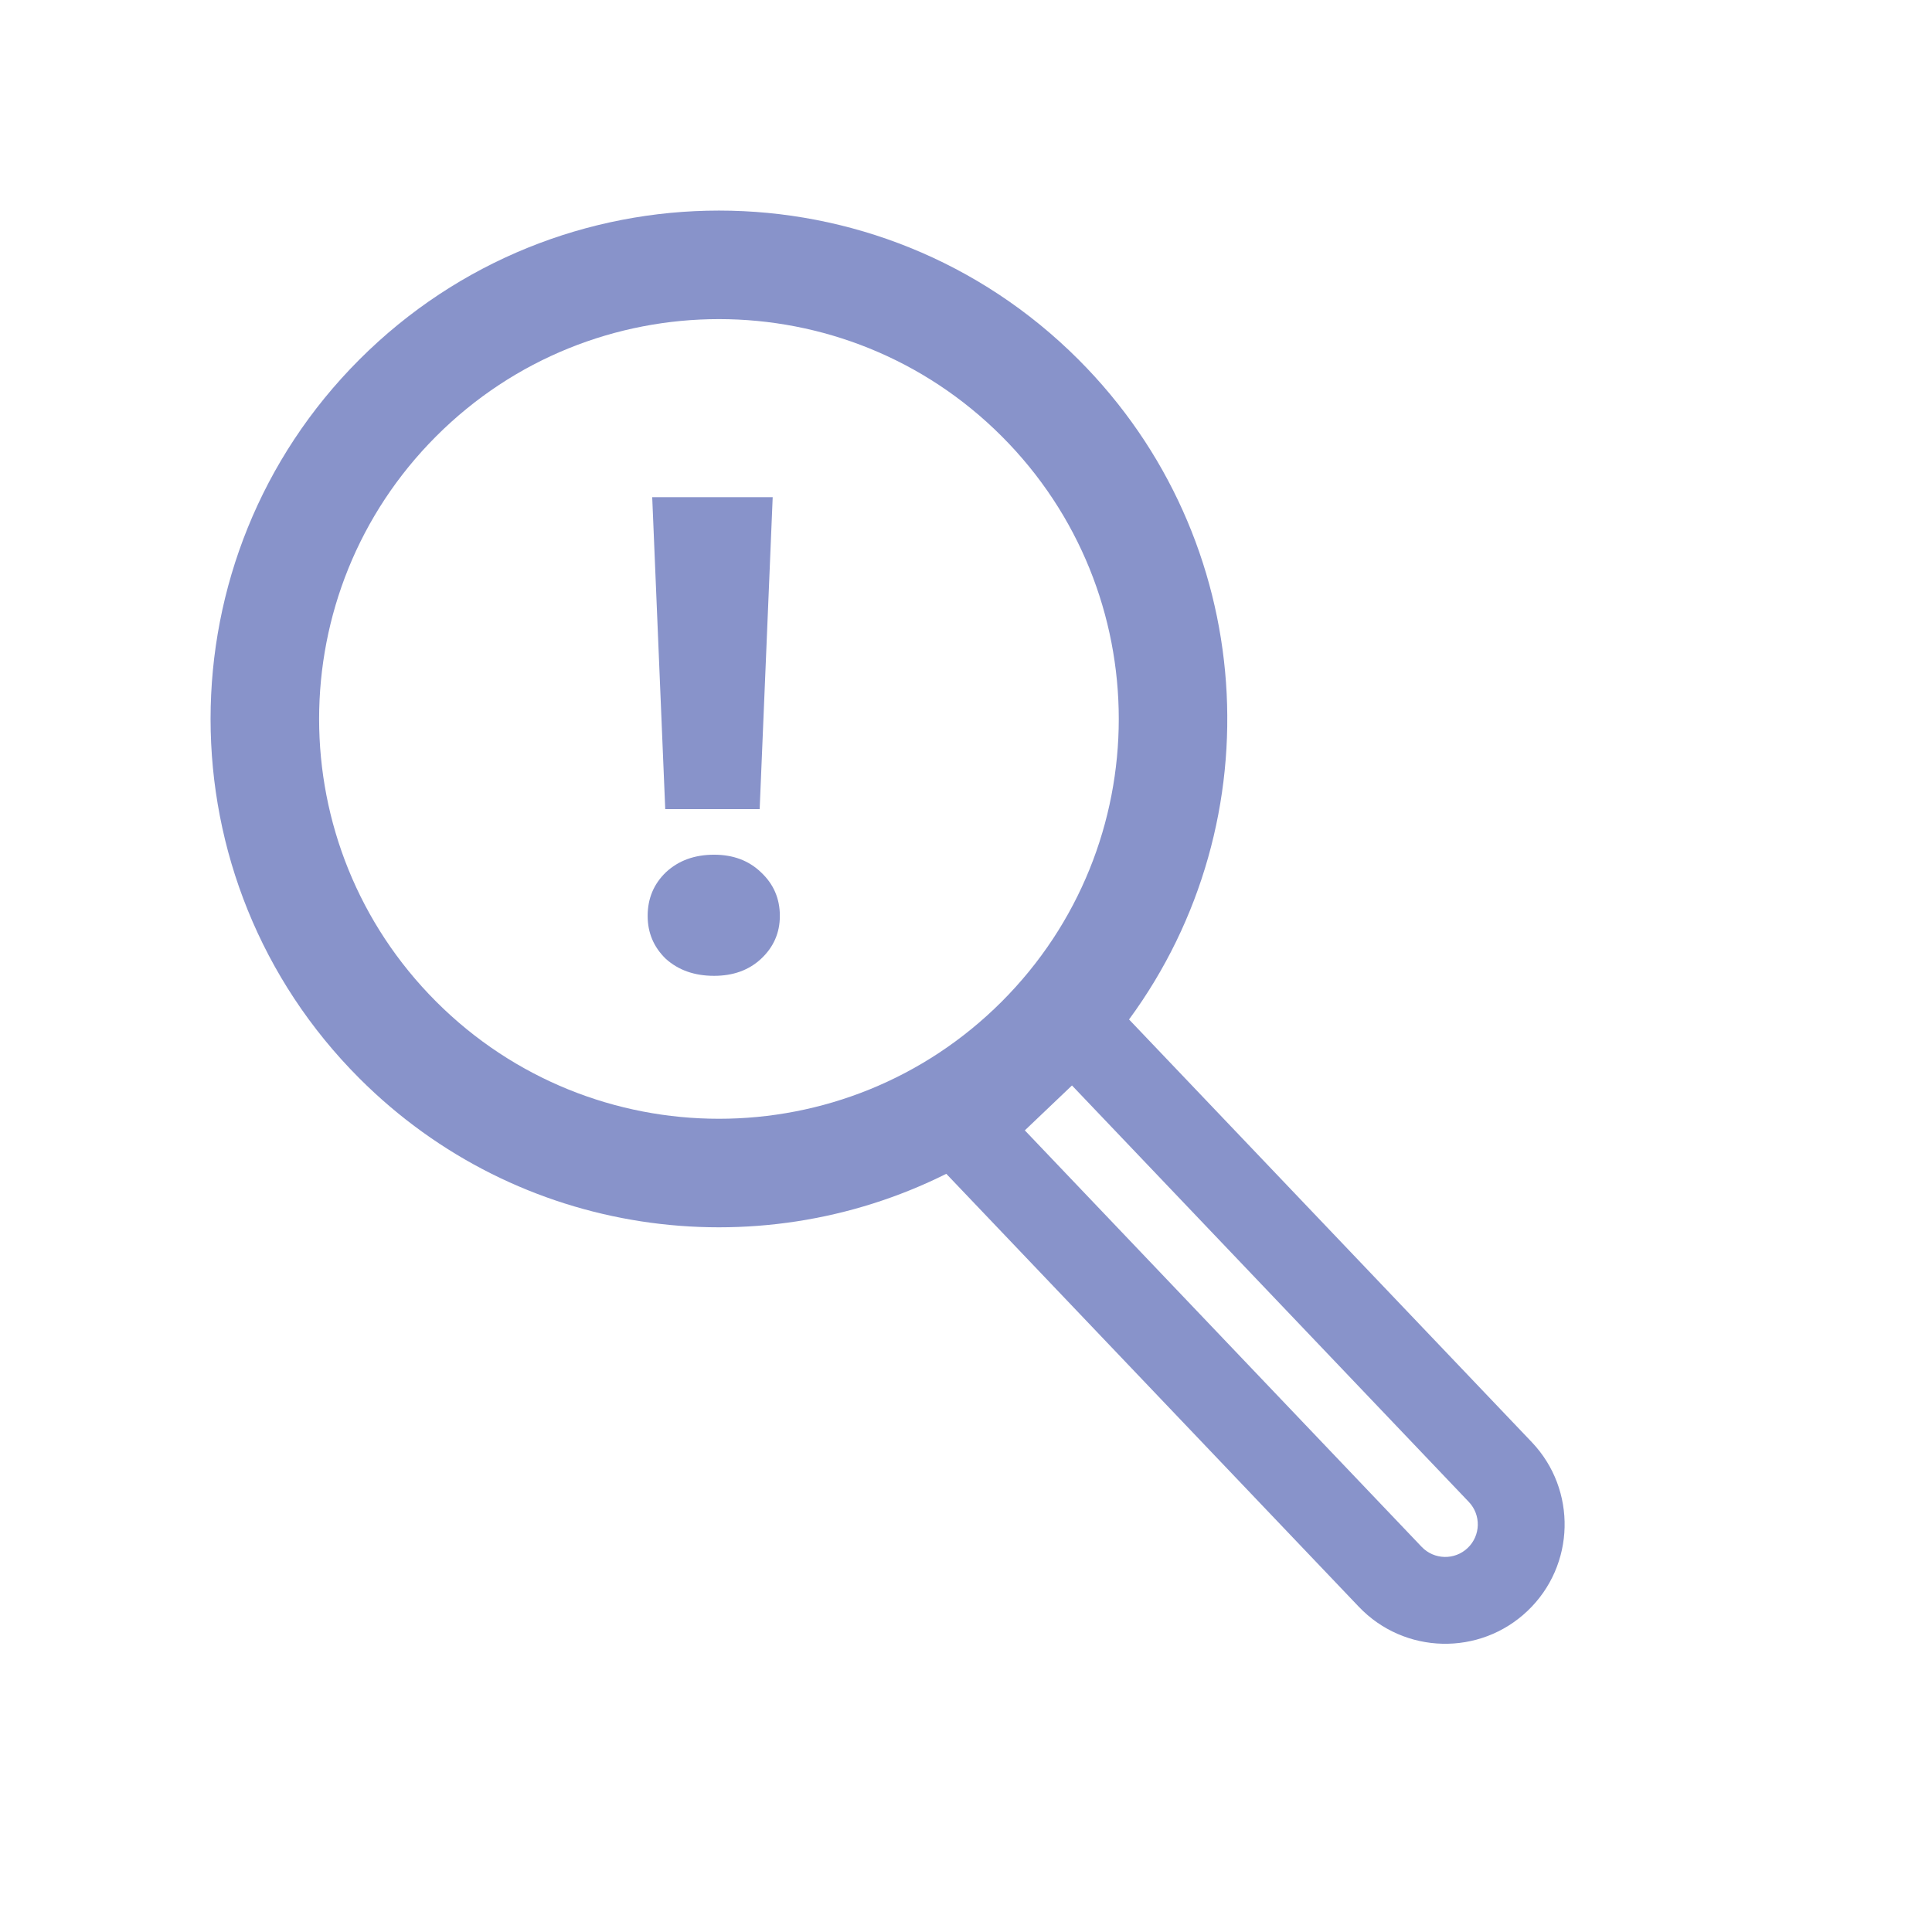 <svg width="89" height="89" viewBox="0 0 89 89" fill="none" xmlns="http://www.w3.org/2000/svg">
<path fill-rule="evenodd" clip-rule="evenodd" d="M46.143 20.095C53.336 27.288 53.336 38.95 46.143 46.143C38.95 53.336 27.288 53.336 20.095 46.143C12.902 38.95 12.902 27.288 20.095 20.095C27.288 12.902 38.95 12.902 46.143 20.095ZM52.011 46.963C58.743 37.8 57.965 24.847 49.678 16.56C40.533 7.414 25.705 7.414 16.559 16.56C7.414 25.705 7.414 40.533 16.559 49.679C23.873 56.993 34.822 58.457 43.592 54.073L62.595 74.017C64.69 76.216 68.172 76.3 70.371 74.205C72.57 72.109 72.654 68.628 70.559 66.429L52.011 46.963ZM65.491 71.258L47.21 52.072L49.382 50.003L67.663 69.188C68.234 69.788 68.211 70.737 67.611 71.309C67.012 71.88 66.062 71.857 65.491 71.258Z" fill="#8893CA"/>
<path d="M35.595 22.903L34.995 37.273H30.645L30.045 22.903H35.595ZM32.895 44.953C31.995 44.953 31.255 44.693 30.675 44.173C30.115 43.633 29.835 42.973 29.835 42.193C29.835 41.393 30.115 40.723 30.675 40.183C31.255 39.643 31.995 39.373 32.895 39.373C33.775 39.373 34.495 39.643 35.055 40.183C35.635 40.723 35.925 41.393 35.925 42.193C35.925 42.973 35.635 43.633 35.055 44.173C34.495 44.693 33.775 44.953 32.895 44.953Z" fill="#8893CA"/>
</svg>
